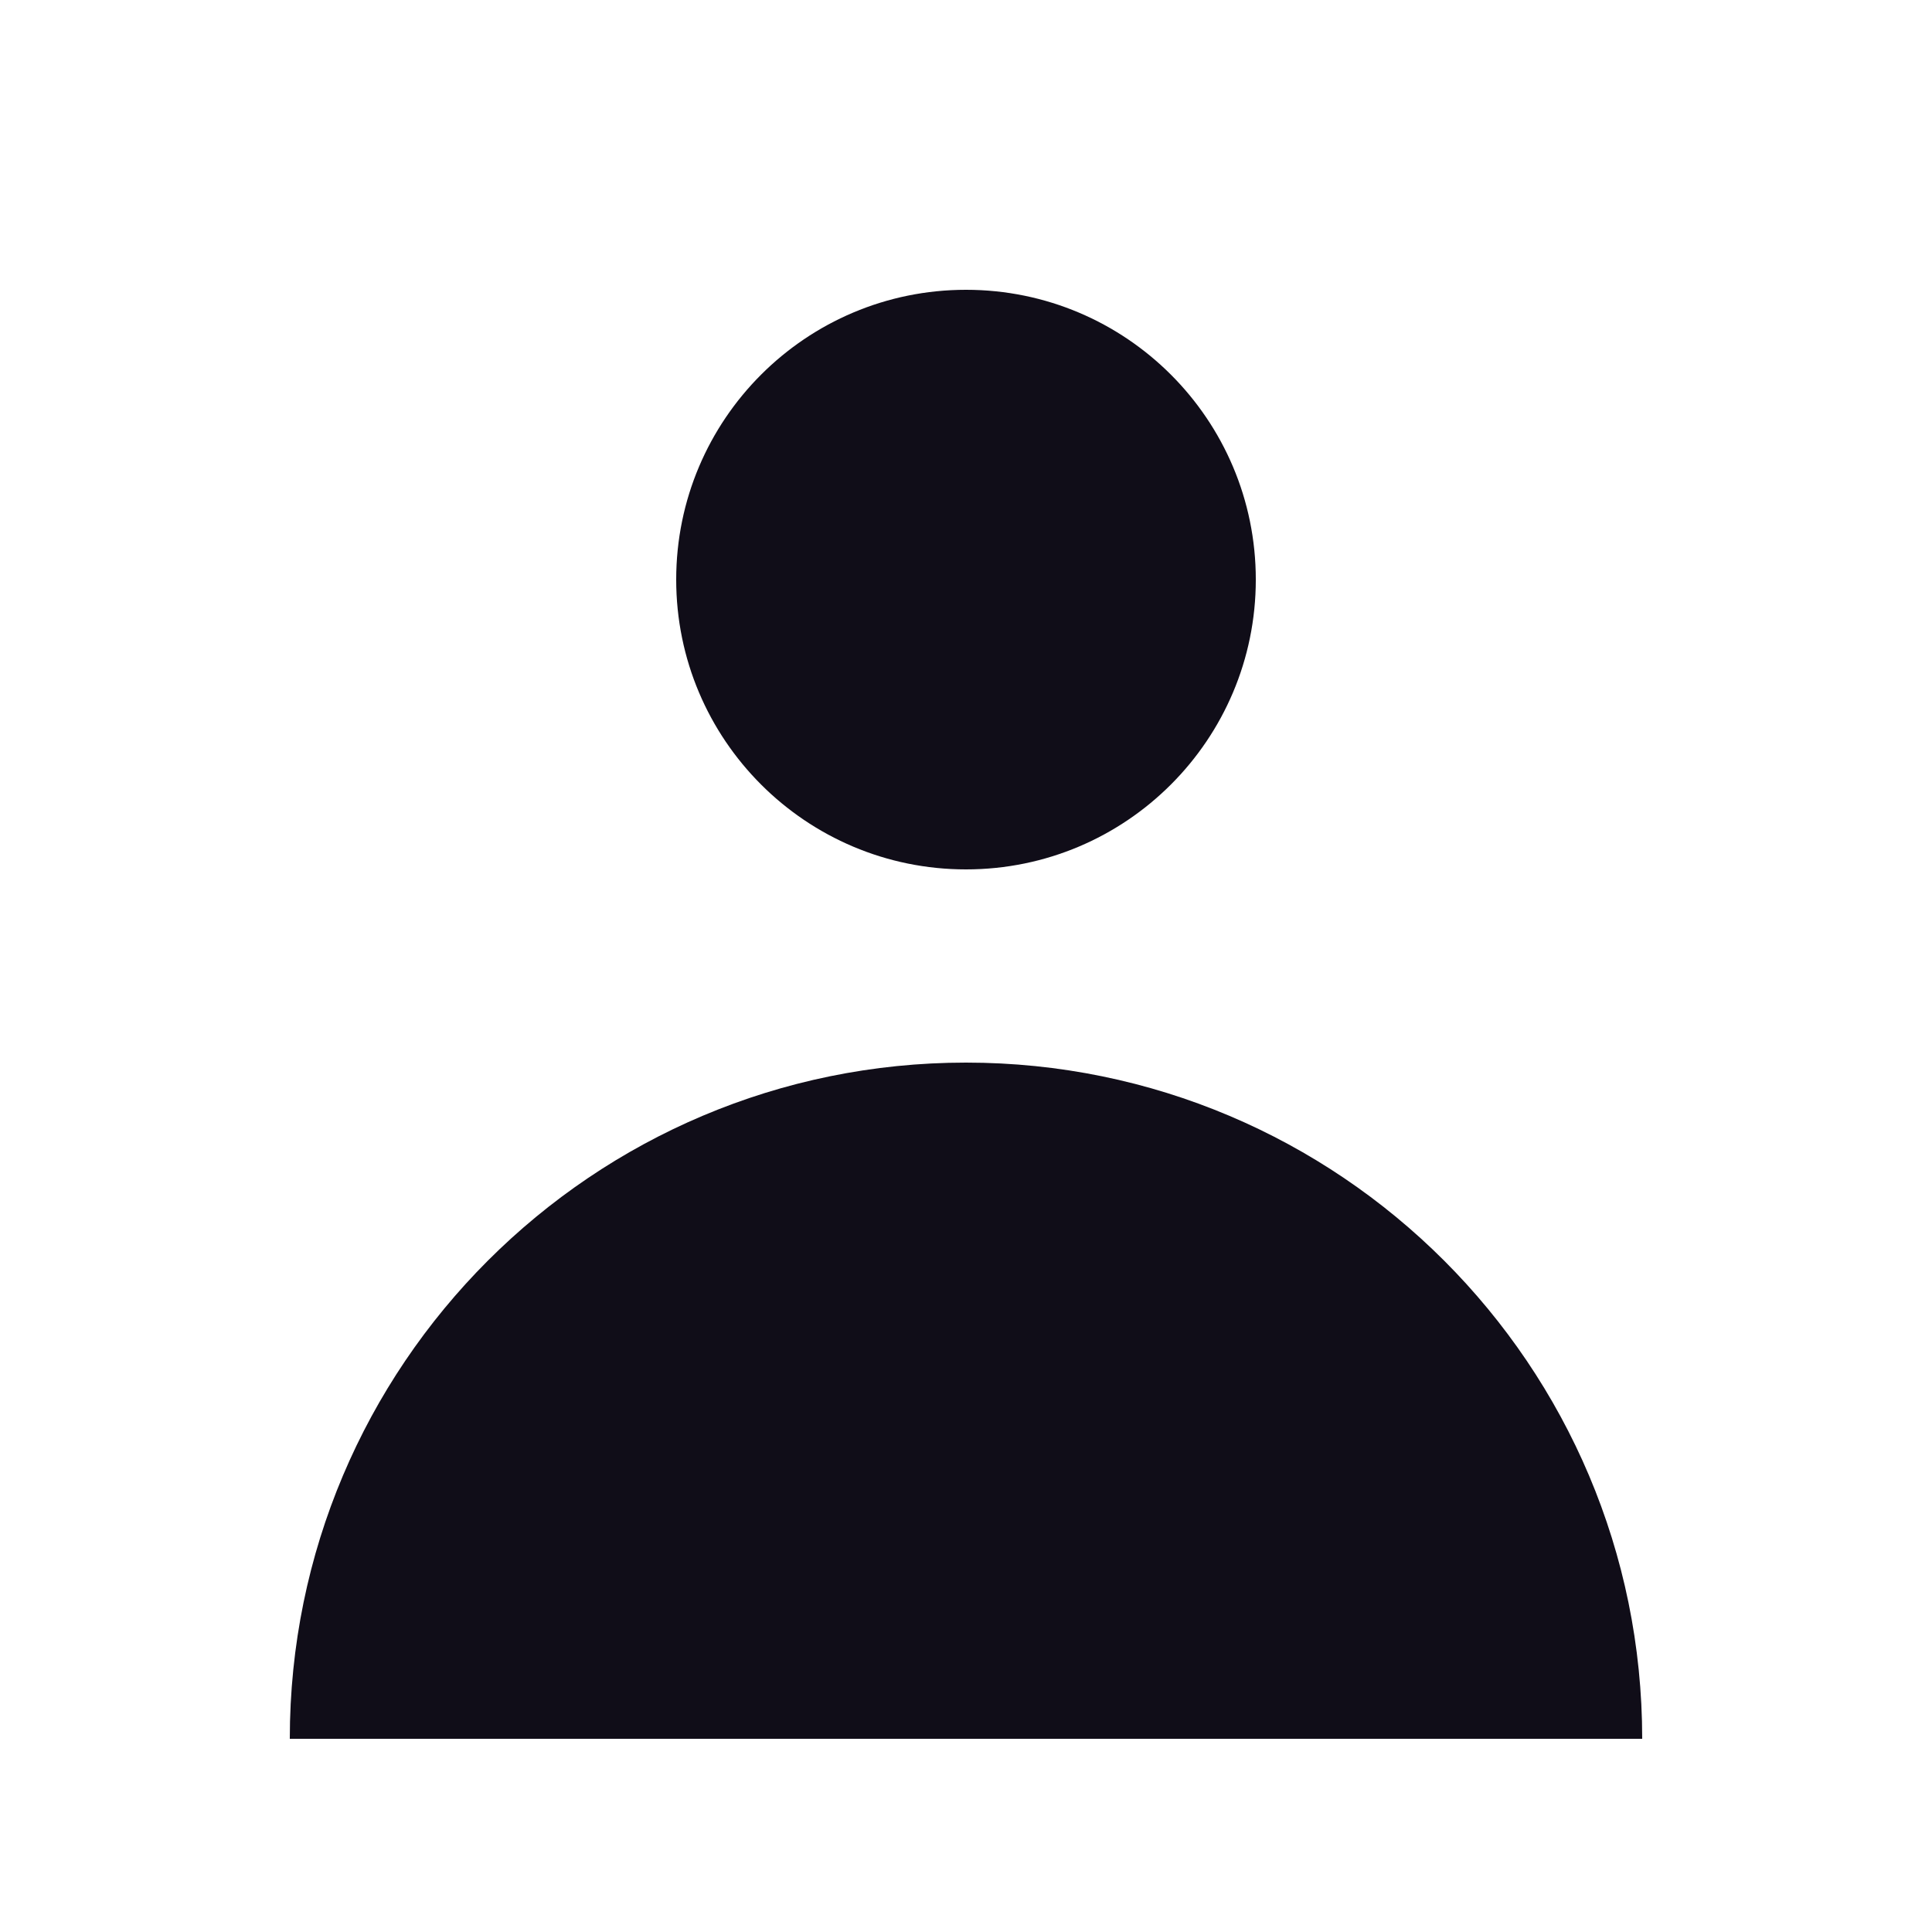 <svg width="20" height="20" viewBox="0 0 20 20" fill="none" xmlns="http://www.w3.org/2000/svg">
<path d="M10 9C11.657 9 13 7.657 13 6C13 4.343 11.657 3 10 3C8.343 3 7 4.343 7 6C7 7.657 8.343 9 10 9Z" fill="#100D18"/>
<path d="M3 18C3 14.134 6.134 11 10 11C13.866 11 17 14.134 17 18H3Z" fill="#100D18"/>
</svg>
